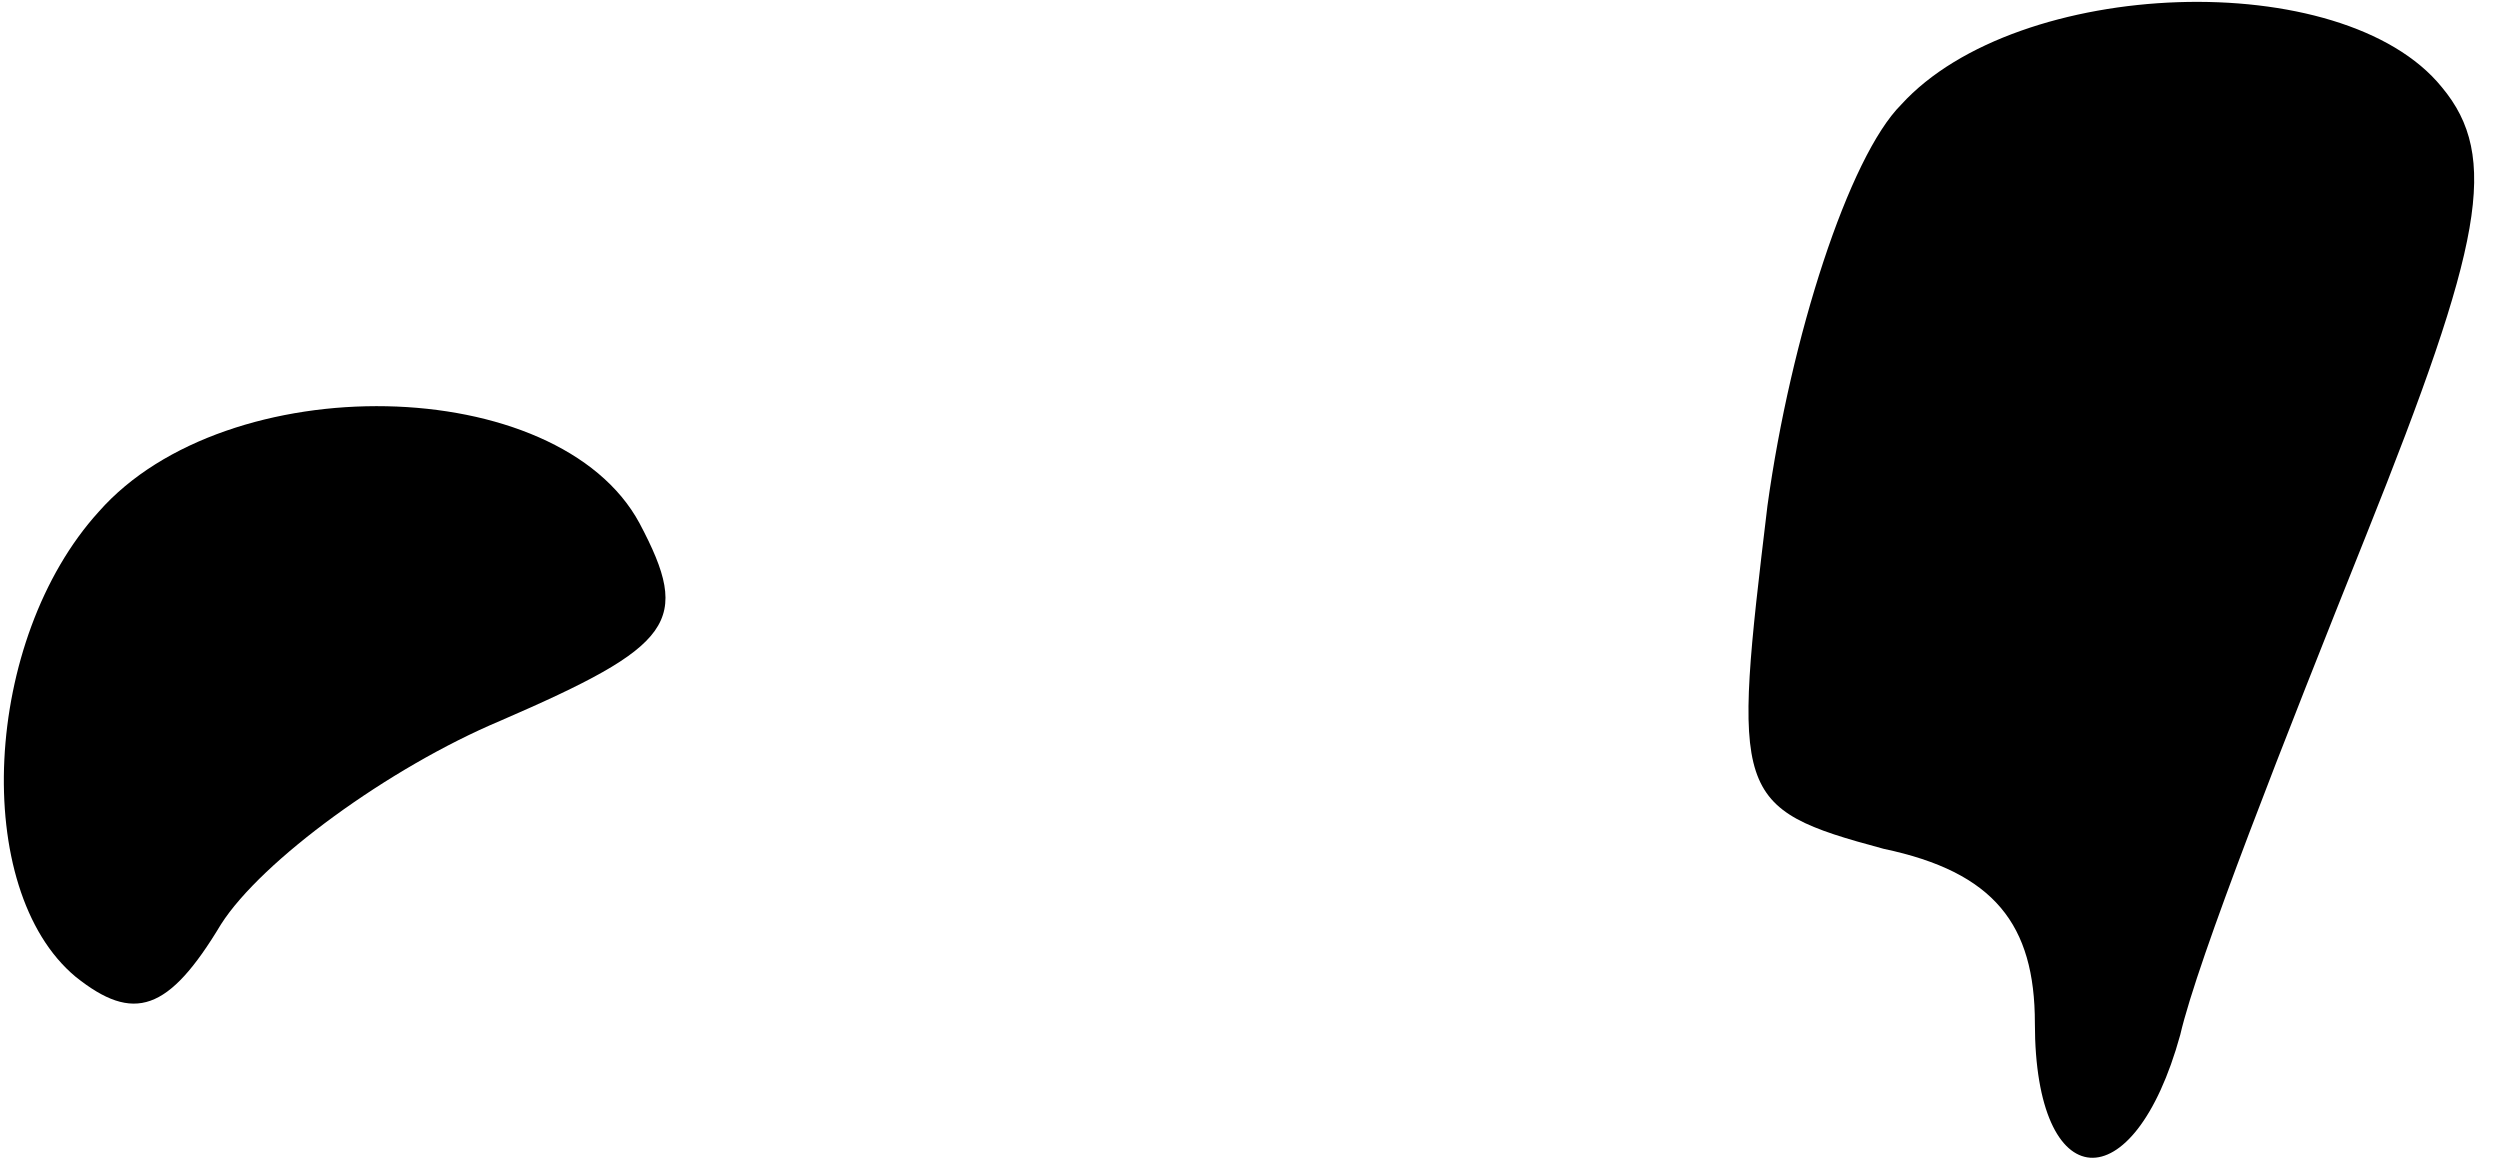 <?xml version="1.0" standalone="no"?>
<!DOCTYPE svg PUBLIC "-//W3C//DTD SVG 20010904//EN"
 "http://www.w3.org/TR/2001/REC-SVG-20010904/DTD/svg10.dtd">
<svg version="1.0" xmlns="http://www.w3.org/2000/svg"
 width="43pt" height="20pt" viewBox="0 0 43 20"
 preserveAspectRatio="xMidYMid meet">
<g transform="translate(0,20) scale(0.1,-0.1)"
fill="#000000" stroke="none">
<path fill="#000000" stroke="none" d="M327 182 c-9 -9 -19 -40 -23 -69 -6
-50 -6 -52 20 -59 19 -4 26 -13 26 -30 0 -30 17 -31 25 -2 3 13 18 51 32 86
20 50 23 65 13 77 -17 21 -73 19 -93 -3z"/>
<path fill="#000000" stroke="none" d="M17 112 c-20 -22 -22 -65 -4 -80 10 -8
16 -6 25 9 7 11 29 27 48 35 30 13 33 17 24 34 -14 26 -71 27 -93 2z"/>
</g>
</svg>
